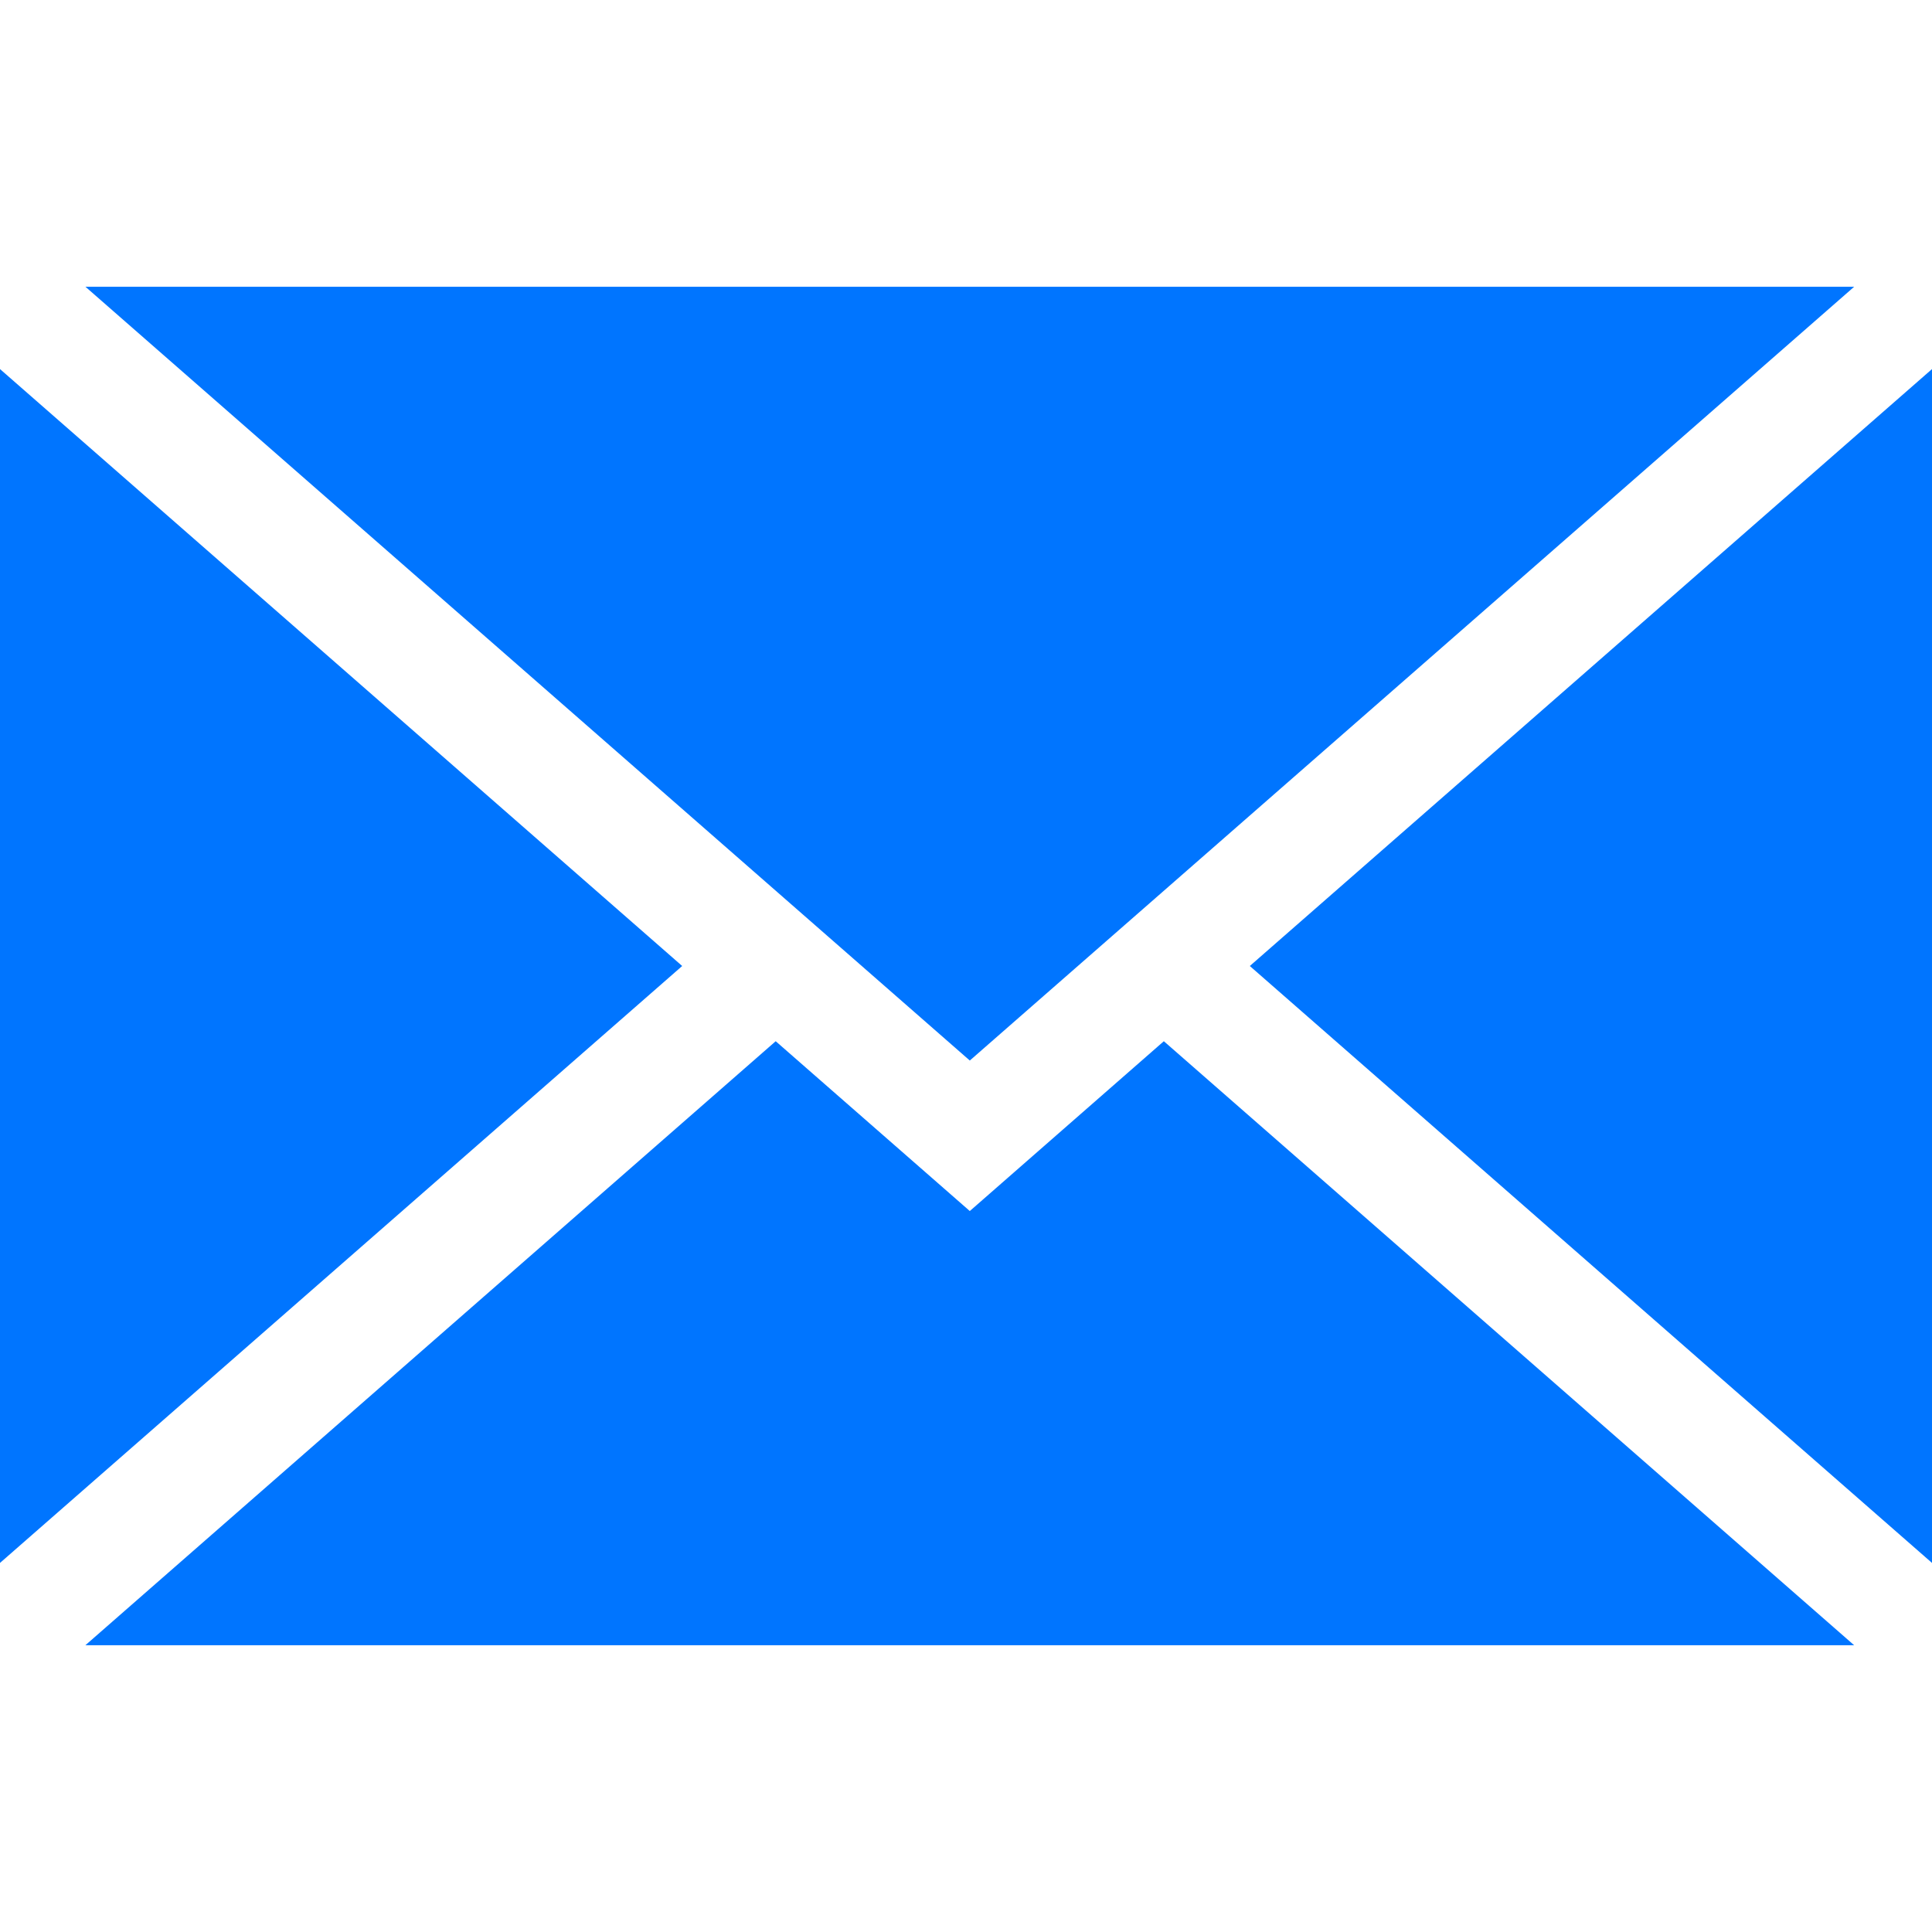 <svg width="30" height="30" viewBox="0 0 30 30" fill="none" xmlns="http://www.w3.org/2000/svg">
<g clip-path="url(#clip0)">
<path d="M0 5.731V24.269L10.593 15L0 5.731Z" fill="#0075FF"/>
<path d="M1.327 4.453L15.059 16.468L28.791 4.453H1.327Z" fill="#0075FF"/>
<path d="M18.072 16.168L15.059 18.805L12.045 16.168L1.326 25.547H28.791L18.072 16.168Z" fill="#0075FF"/>
<path d="M19.407 15L30 24.269V5.731L19.407 15Z" fill="#0075FF"/>
</g>
<defs>
<clipPath id="clip0">
<rect width="30" height="30" fill="white"/>
</clipPath>
</defs>
</svg>
